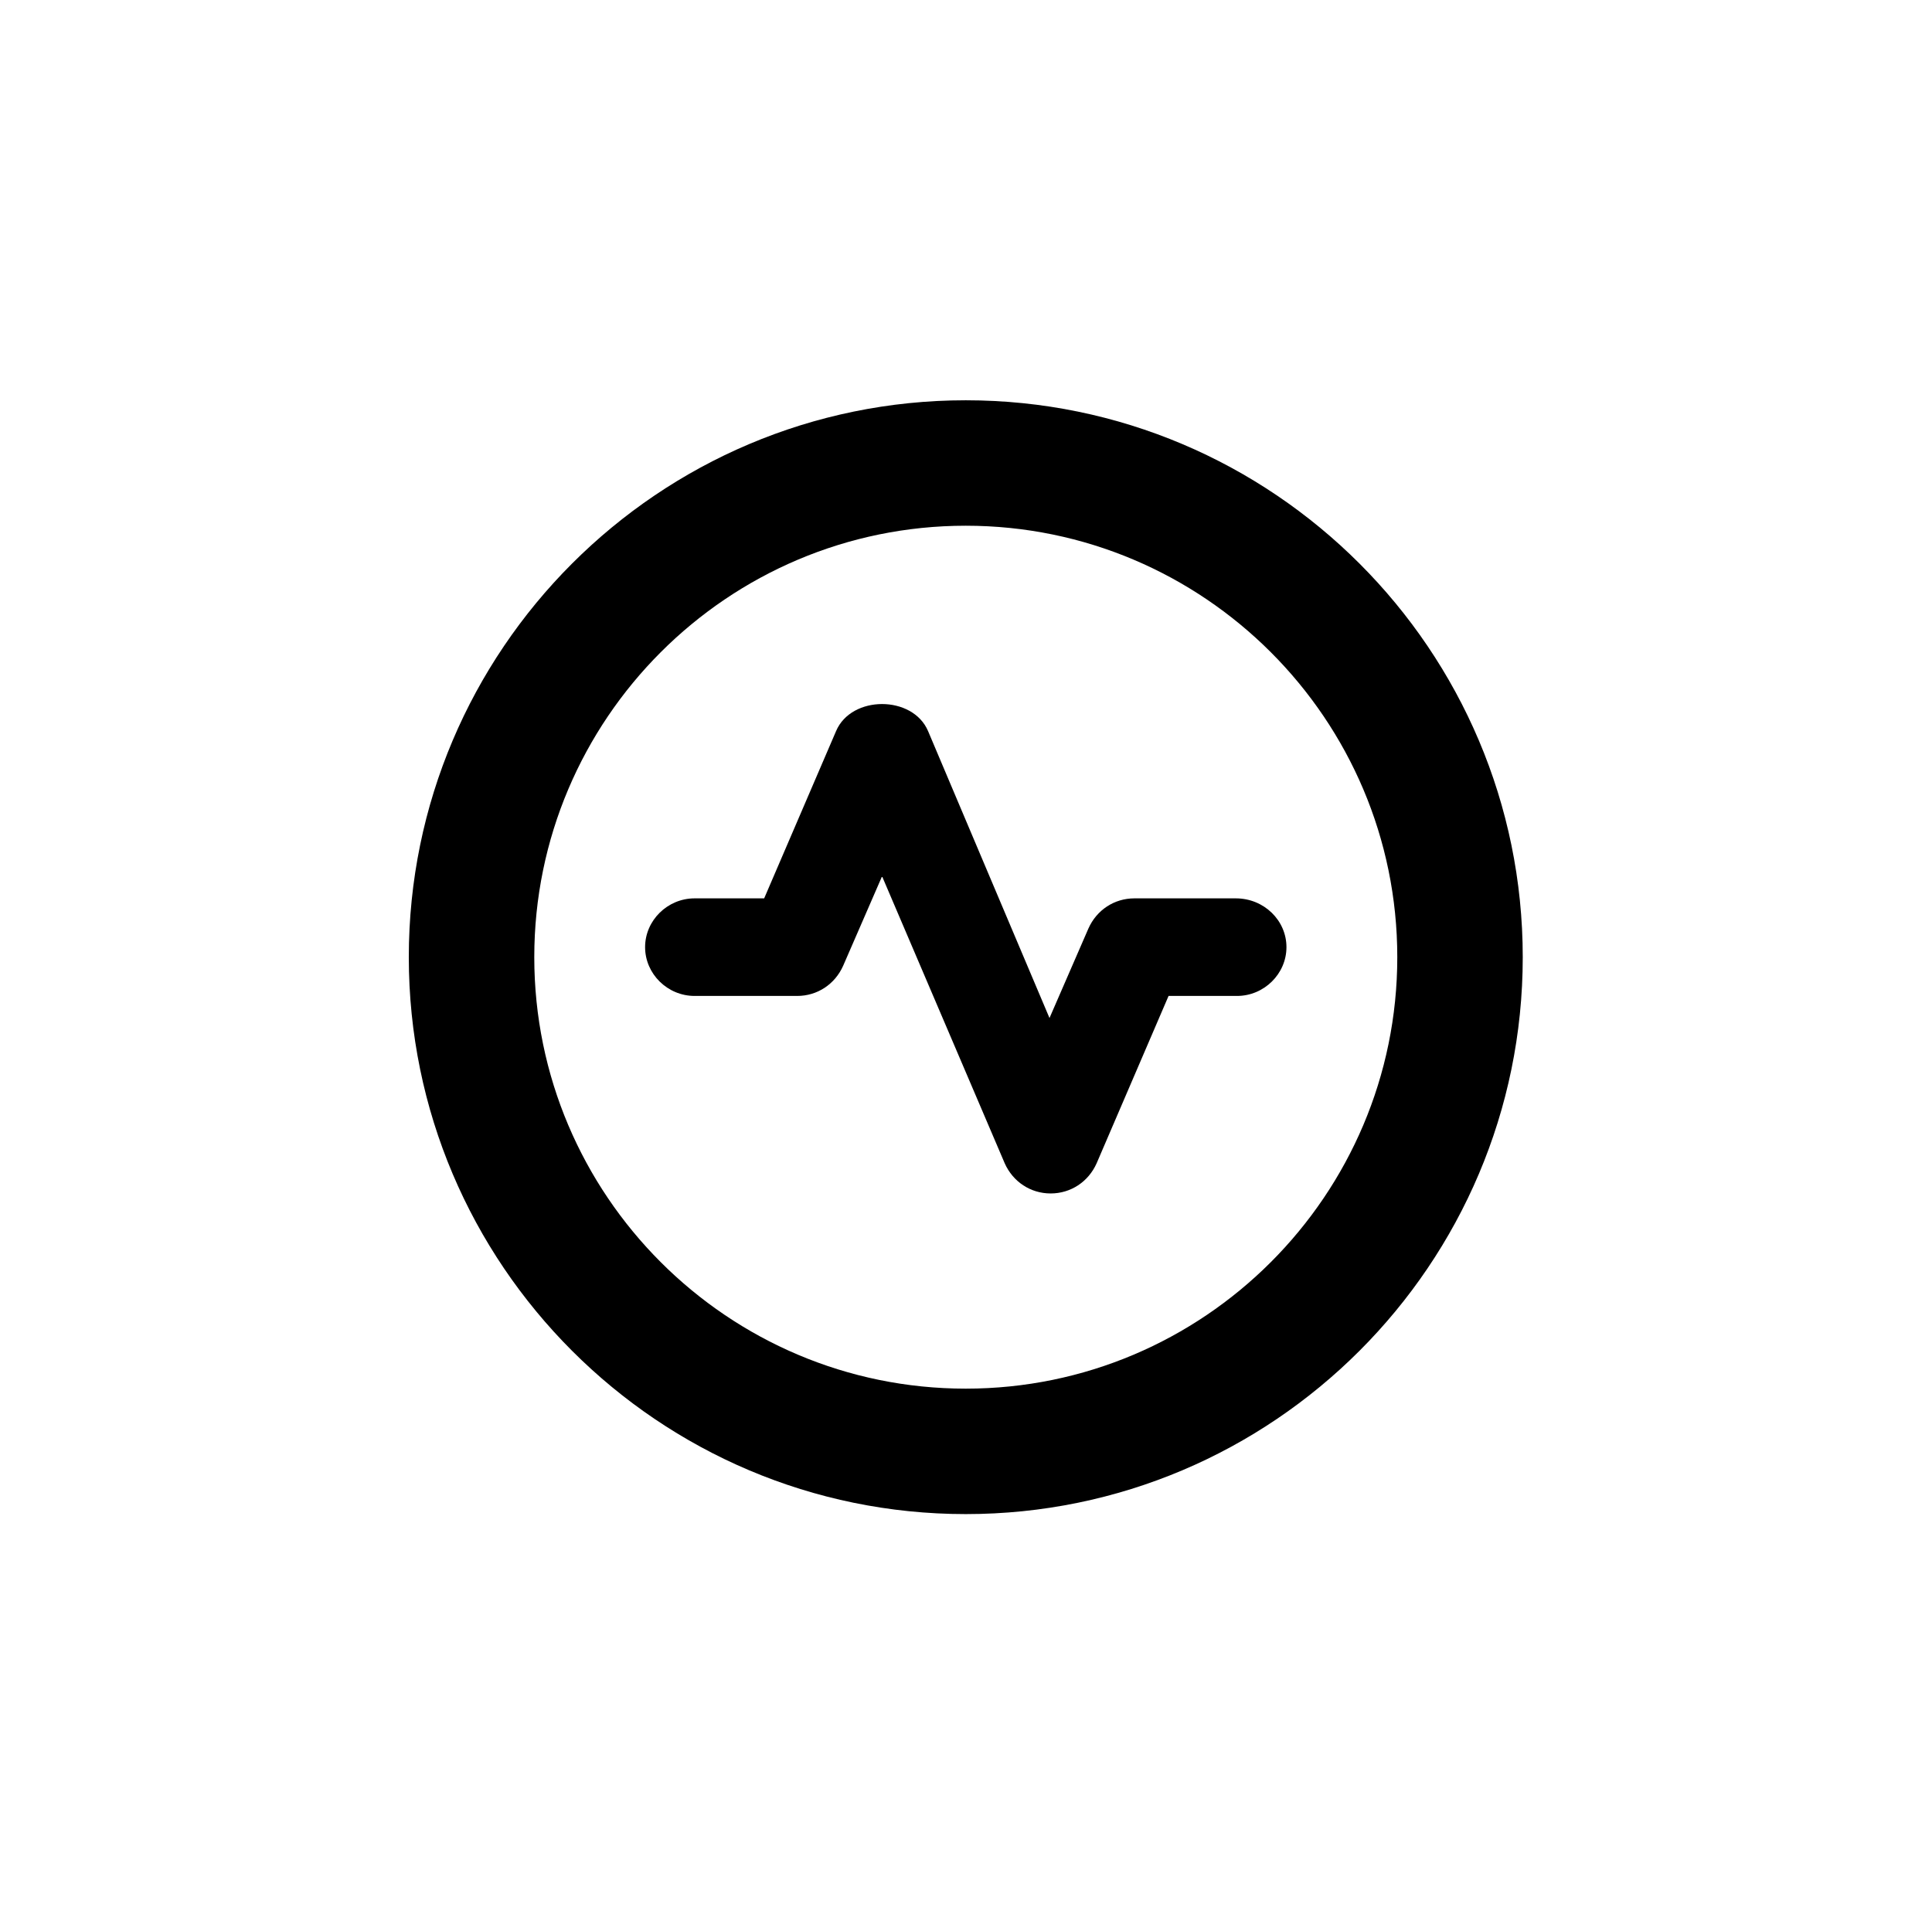 <?xml version="1.0" encoding="UTF-8"?>
<svg width="111px" height="110px" viewBox="0 0 111 110" version="1.1" xmlns="http://www.w3.org/2000/svg" xmlns:xlink="http://www.w3.org/1999/xlink">
    <!-- Generator: Sketch 59.1 (86144) - https://sketch.com -->
    <title>Group</title>
    <desc>Created with Sketch.</desc>
    <defs>
        <filter x="-14.5%" y="-12.7%" width="128.9%" height="125.3%" filterUnits="objectBoundingBox" id="filter-1">
            <feOffset dx="0" dy="2" in="SourceAlpha" result="shadowOffsetOuter1"></feOffset>
            <feGaussianBlur stdDeviation="12" in="shadowOffsetOuter1" result="shadowBlurOuter1"></feGaussianBlur>
            <feColorMatrix values="0 0 0 0 0.639   0 0 0 0 0.639   0 0 0 0 0.639  0 0 0 0.5 0" type="matrix" in="shadowBlurOuter1" result="shadowMatrixOuter1"></feColorMatrix>
            <feMerge>
                <feMergeNode in="shadowMatrixOuter1"></feMergeNode>
                <feMergeNode in="SourceGraphic"></feMergeNode>
            </feMerge>
        </filter>
    </defs>
    <g id="04-Hi-Fi" stroke="none" stroke-width="1" fill="none" fill-rule="evenodd">
        <g id="44" transform="translate(-88, -803)" fill="#000000" fill-rule="nonzero">
            <g id="Group-9-Copy" transform="translate(80, 754)">
                <g id="Group-6" filter="url(#filter-1)">
                    <g id="Group-2" transform="translate(31, 70)">
                        <g id="Group" transform="translate(0, 0)">
                            <path d="M32.487,0 C14.837,0 0.487,14.349 0.487,32 C0.487,49.651 14.837,64 32.487,64 C50.138,64 64.487,49.651 64.487,32 C64.487,14.349 50.138,0 32.487,0 Z M32.487,56.792 C18.811,56.792 7.696,45.676 7.696,32 C7.696,18.324 18.811,7.208 32.487,7.208 C46.163,7.208 57.279,18.324 57.279,32 C57.279,45.676 46.163,56.792 32.487,56.792 Z" id="Shape"></path>
                            <path d="M47.999,28.62 L42.174,28.62 C41.022,28.62 40.006,29.287 39.532,30.355 L37.297,35.496 L30.32,19.007 C29.439,16.937 25.917,16.937 25.036,19.007 L20.904,28.62 L16.908,28.62 C15.35,28.62 14.063,29.888 14.063,31.423 C14.063,32.959 15.35,34.227 16.908,34.227 L22.801,34.227 C23.952,34.227 24.969,33.56 25.443,32.491 L27.678,27.351 L34.723,43.84 C35.197,44.908 36.213,45.576 37.364,45.576 C38.516,45.576 39.532,44.908 40.006,43.84 L44.138,34.227 L48.067,34.227 C49.624,34.227 50.911,32.959 50.911,31.423 C50.911,29.888 49.624,28.62 47.999,28.62 Z" id="Path"></path>
                        </g>
                    </g>
                </g>
            </g>
        </g>
    </g>
</svg>